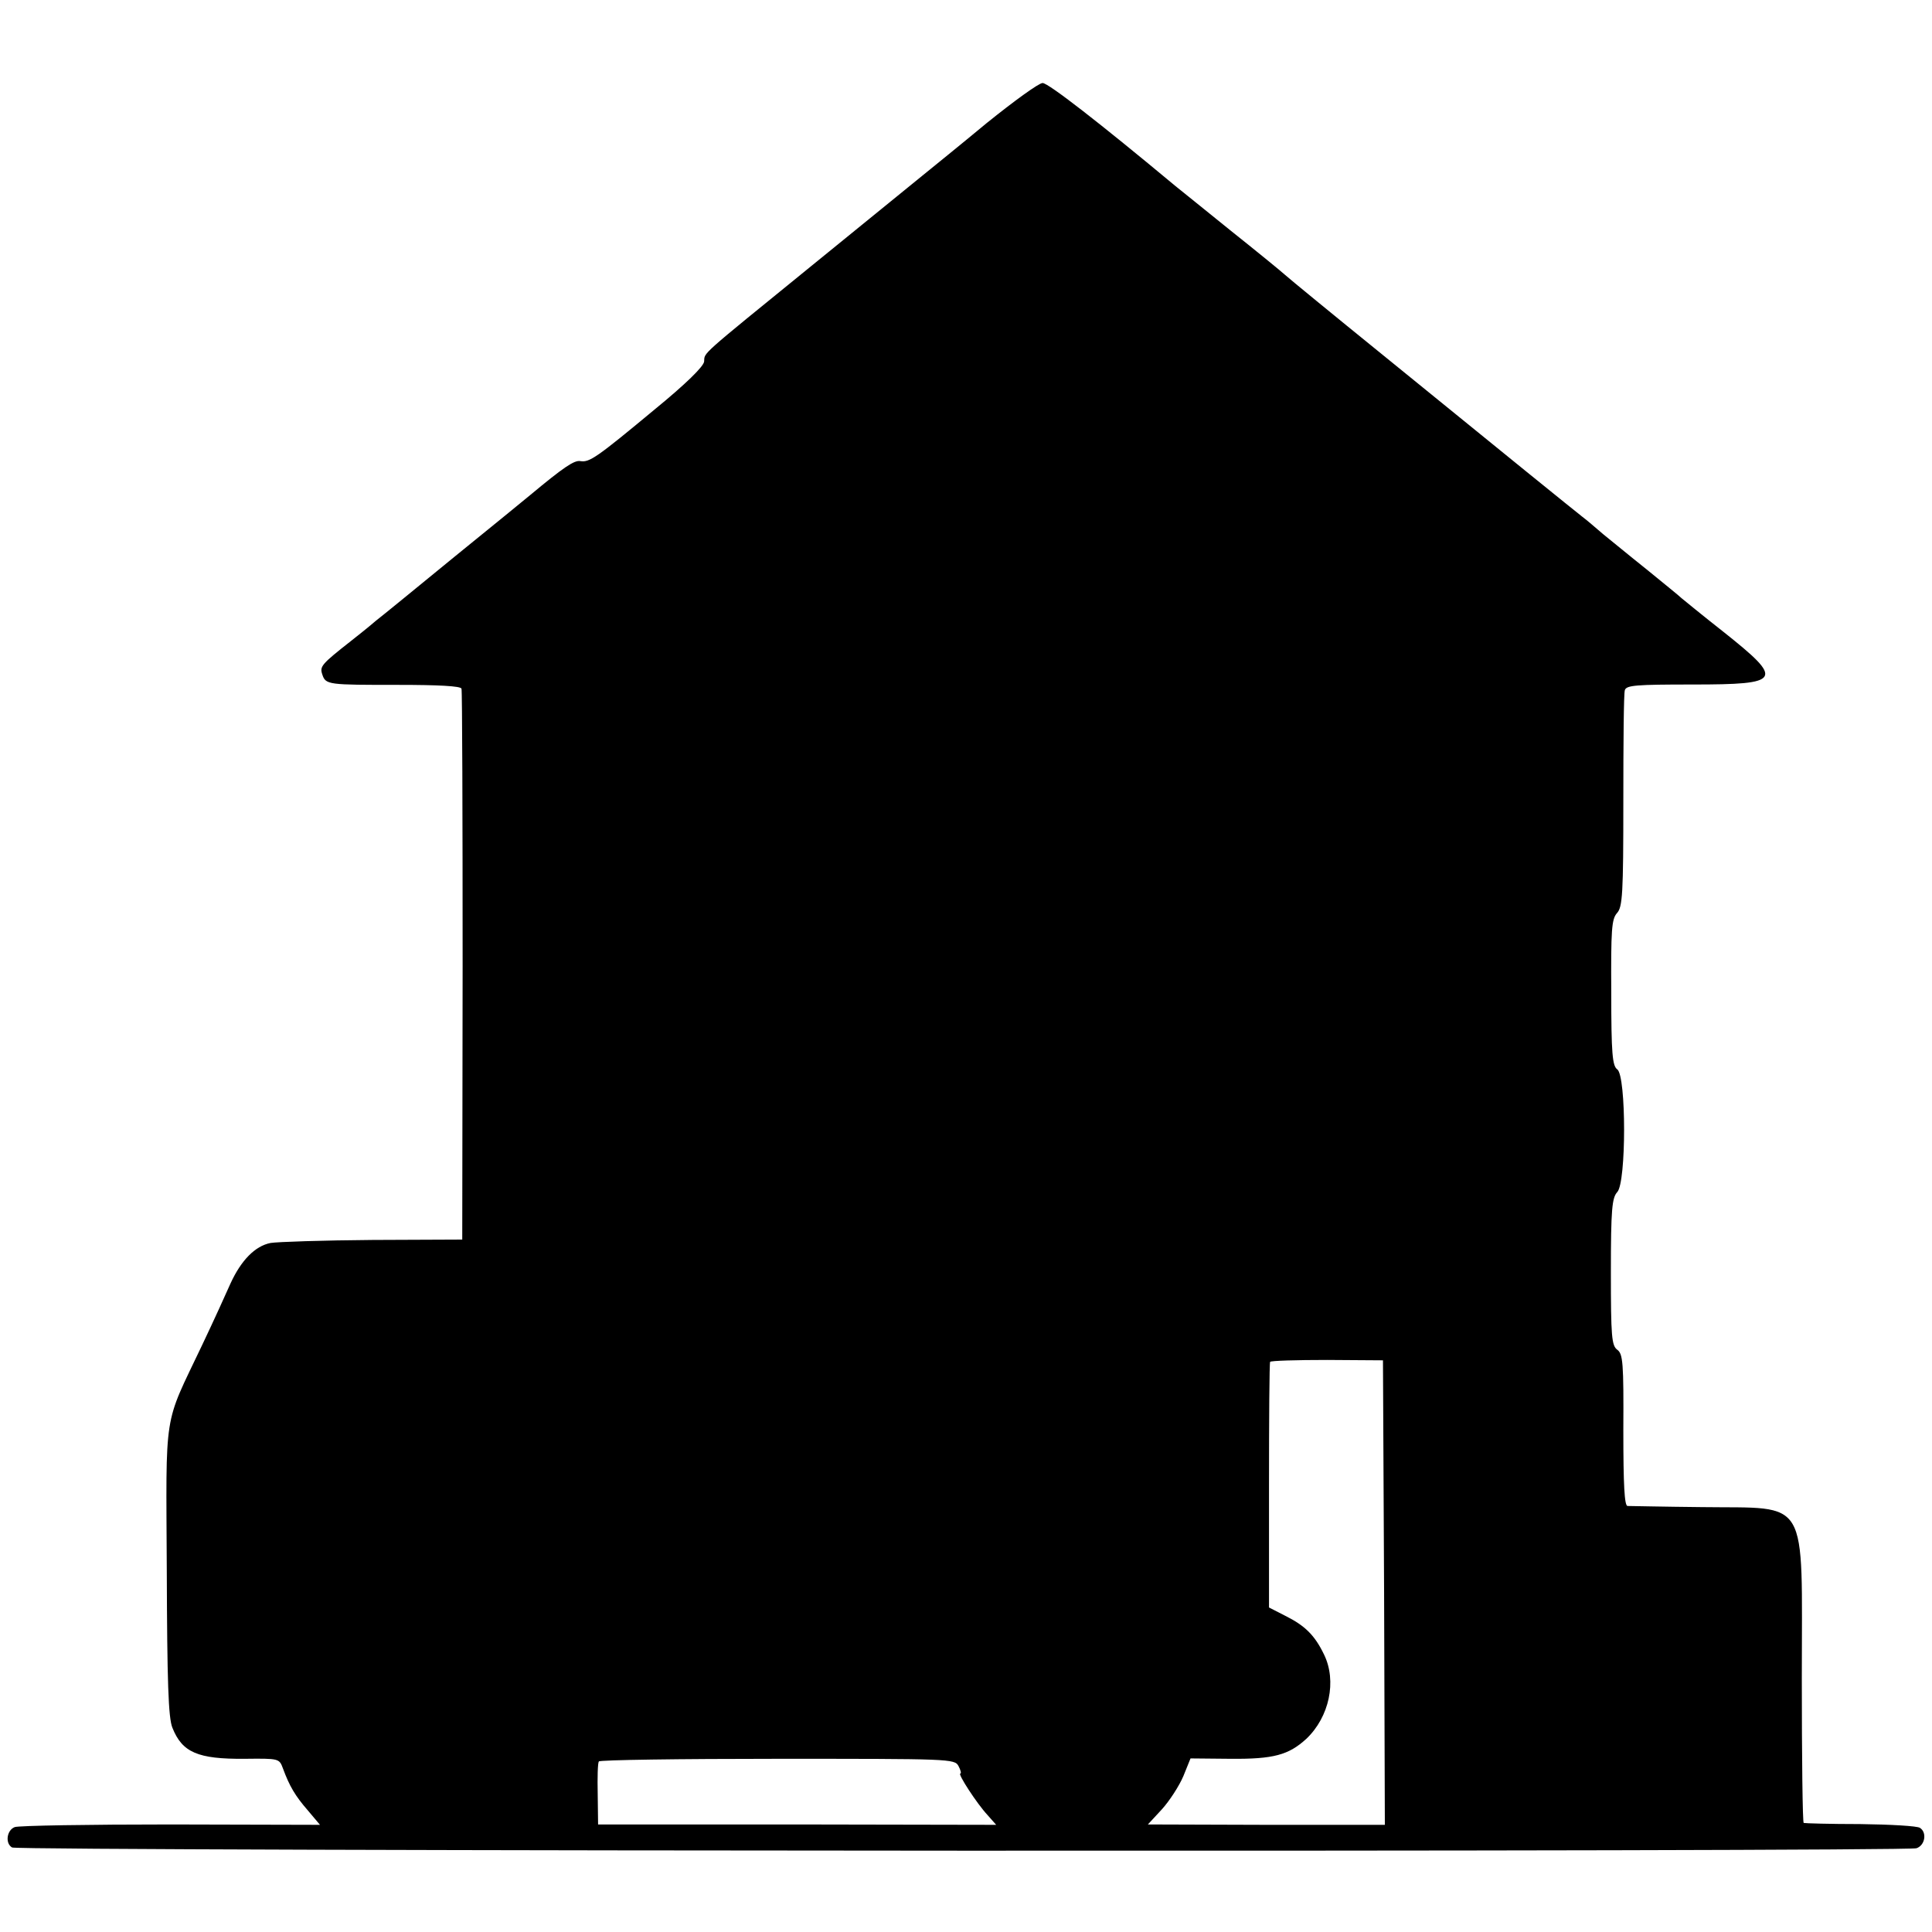 <?xml version="1.0" standalone="no"?>
<!DOCTYPE svg PUBLIC "-//W3C//DTD SVG 20010904//EN"
 "http://www.w3.org/TR/2001/REC-SVG-20010904/DTD/svg10.dtd">
<svg version="1.0" xmlns="http://www.w3.org/2000/svg"
 width="512pt" height="512pt" viewBox="0 0 512 512"
 preserveAspectRatio="xMidYMid meet">
<g transform="translate(0,512) scale(0.1,-0.1)"
fill="#000000" stroke="none">
<path d="M2615 4794 c-71 -59 -148 -121 -170 -139 -22 -18 -155 -126 -295
-240 -300 -244 -282 -228 -284 -253 -1 -13 -49 -60 -131 -127 -154 -128 -173
-141 -197 -137 -16 3 -44 -16 -133 -90 -11 -9 -101 -83 -200 -163 -99 -81
-193 -158 -210 -171 -16 -14 -45 -37 -64 -52 -79 -62 -84 -68 -77 -89 9 -28
15 -28 203 -28 103 0 164 -3 166 -10 2 -5 3 -336 3 -735 l-1 -725 -238 -1
c-131 -1 -252 -5 -270 -8 -41 -8 -78 -46 -106 -107 -11 -25 -45 -100 -76 -165
-103 -217 -95 -163 -93 -596 1 -294 4 -391 15 -417 26 -65 67 -83 191 -82 92
1 92 1 102 -26 17 -46 32 -72 66 -111 l32 -38 -395 1 c-217 0 -403 -3 -414 -7
-21 -8 -26 -43 -7 -54 16 -10 5020 -12 5047 -2 23 8 28 42 9 54 -7 5 -78 9
-158 10 -80 0 -147 2 -150 3 -3 0 -5 174 -5 385 0 487 23 448 -265 452 -102 1
-190 3 -197 3 -8 1 -11 55 -11 201 1 178 -1 202 -16 213 -15 11 -17 35 -17
206 0 166 3 197 17 212 24 26 24 307 0 325 -13 9 -16 42 -16 203 -1 167 1 195
15 211 15 16 17 51 17 297 0 153 1 285 4 294 4 13 29 15 180 15 237 0 243 11
82 139 -56 44 -106 85 -112 90 -6 6 -47 39 -91 75 -44 35 -96 78 -116 94 -20
17 -44 38 -55 46 -23 18 -201 162 -529 429 -132 107 -249 203 -260 213 -11 10
-76 63 -145 118 -69 56 -134 108 -145 117 -203 169 -337 273 -352 273 -10 0
-76 -48 -148 -106z m1053 -3894 l2 -616 -314 0 -314 1 37 40 c20 22 46 62 57
88 l19 47 106 -1 c114 -1 154 10 201 53 61 58 81 153 47 223 -25 52 -51 77
-103 103 l-43 22 0 322 c0 178 1 326 3 329 2 3 70 5 151 5 l148 -1 3 -615z
m-1128 -460 c6 -11 8 -20 5 -20 -8 0 44 -80 72 -110 l23 -26 -528 1 -527 0 -1
80 c-1 44 0 83 3 87 2 4 215 7 473 7 457 0 470 0 480 -19z"/>
</g>
</svg>

